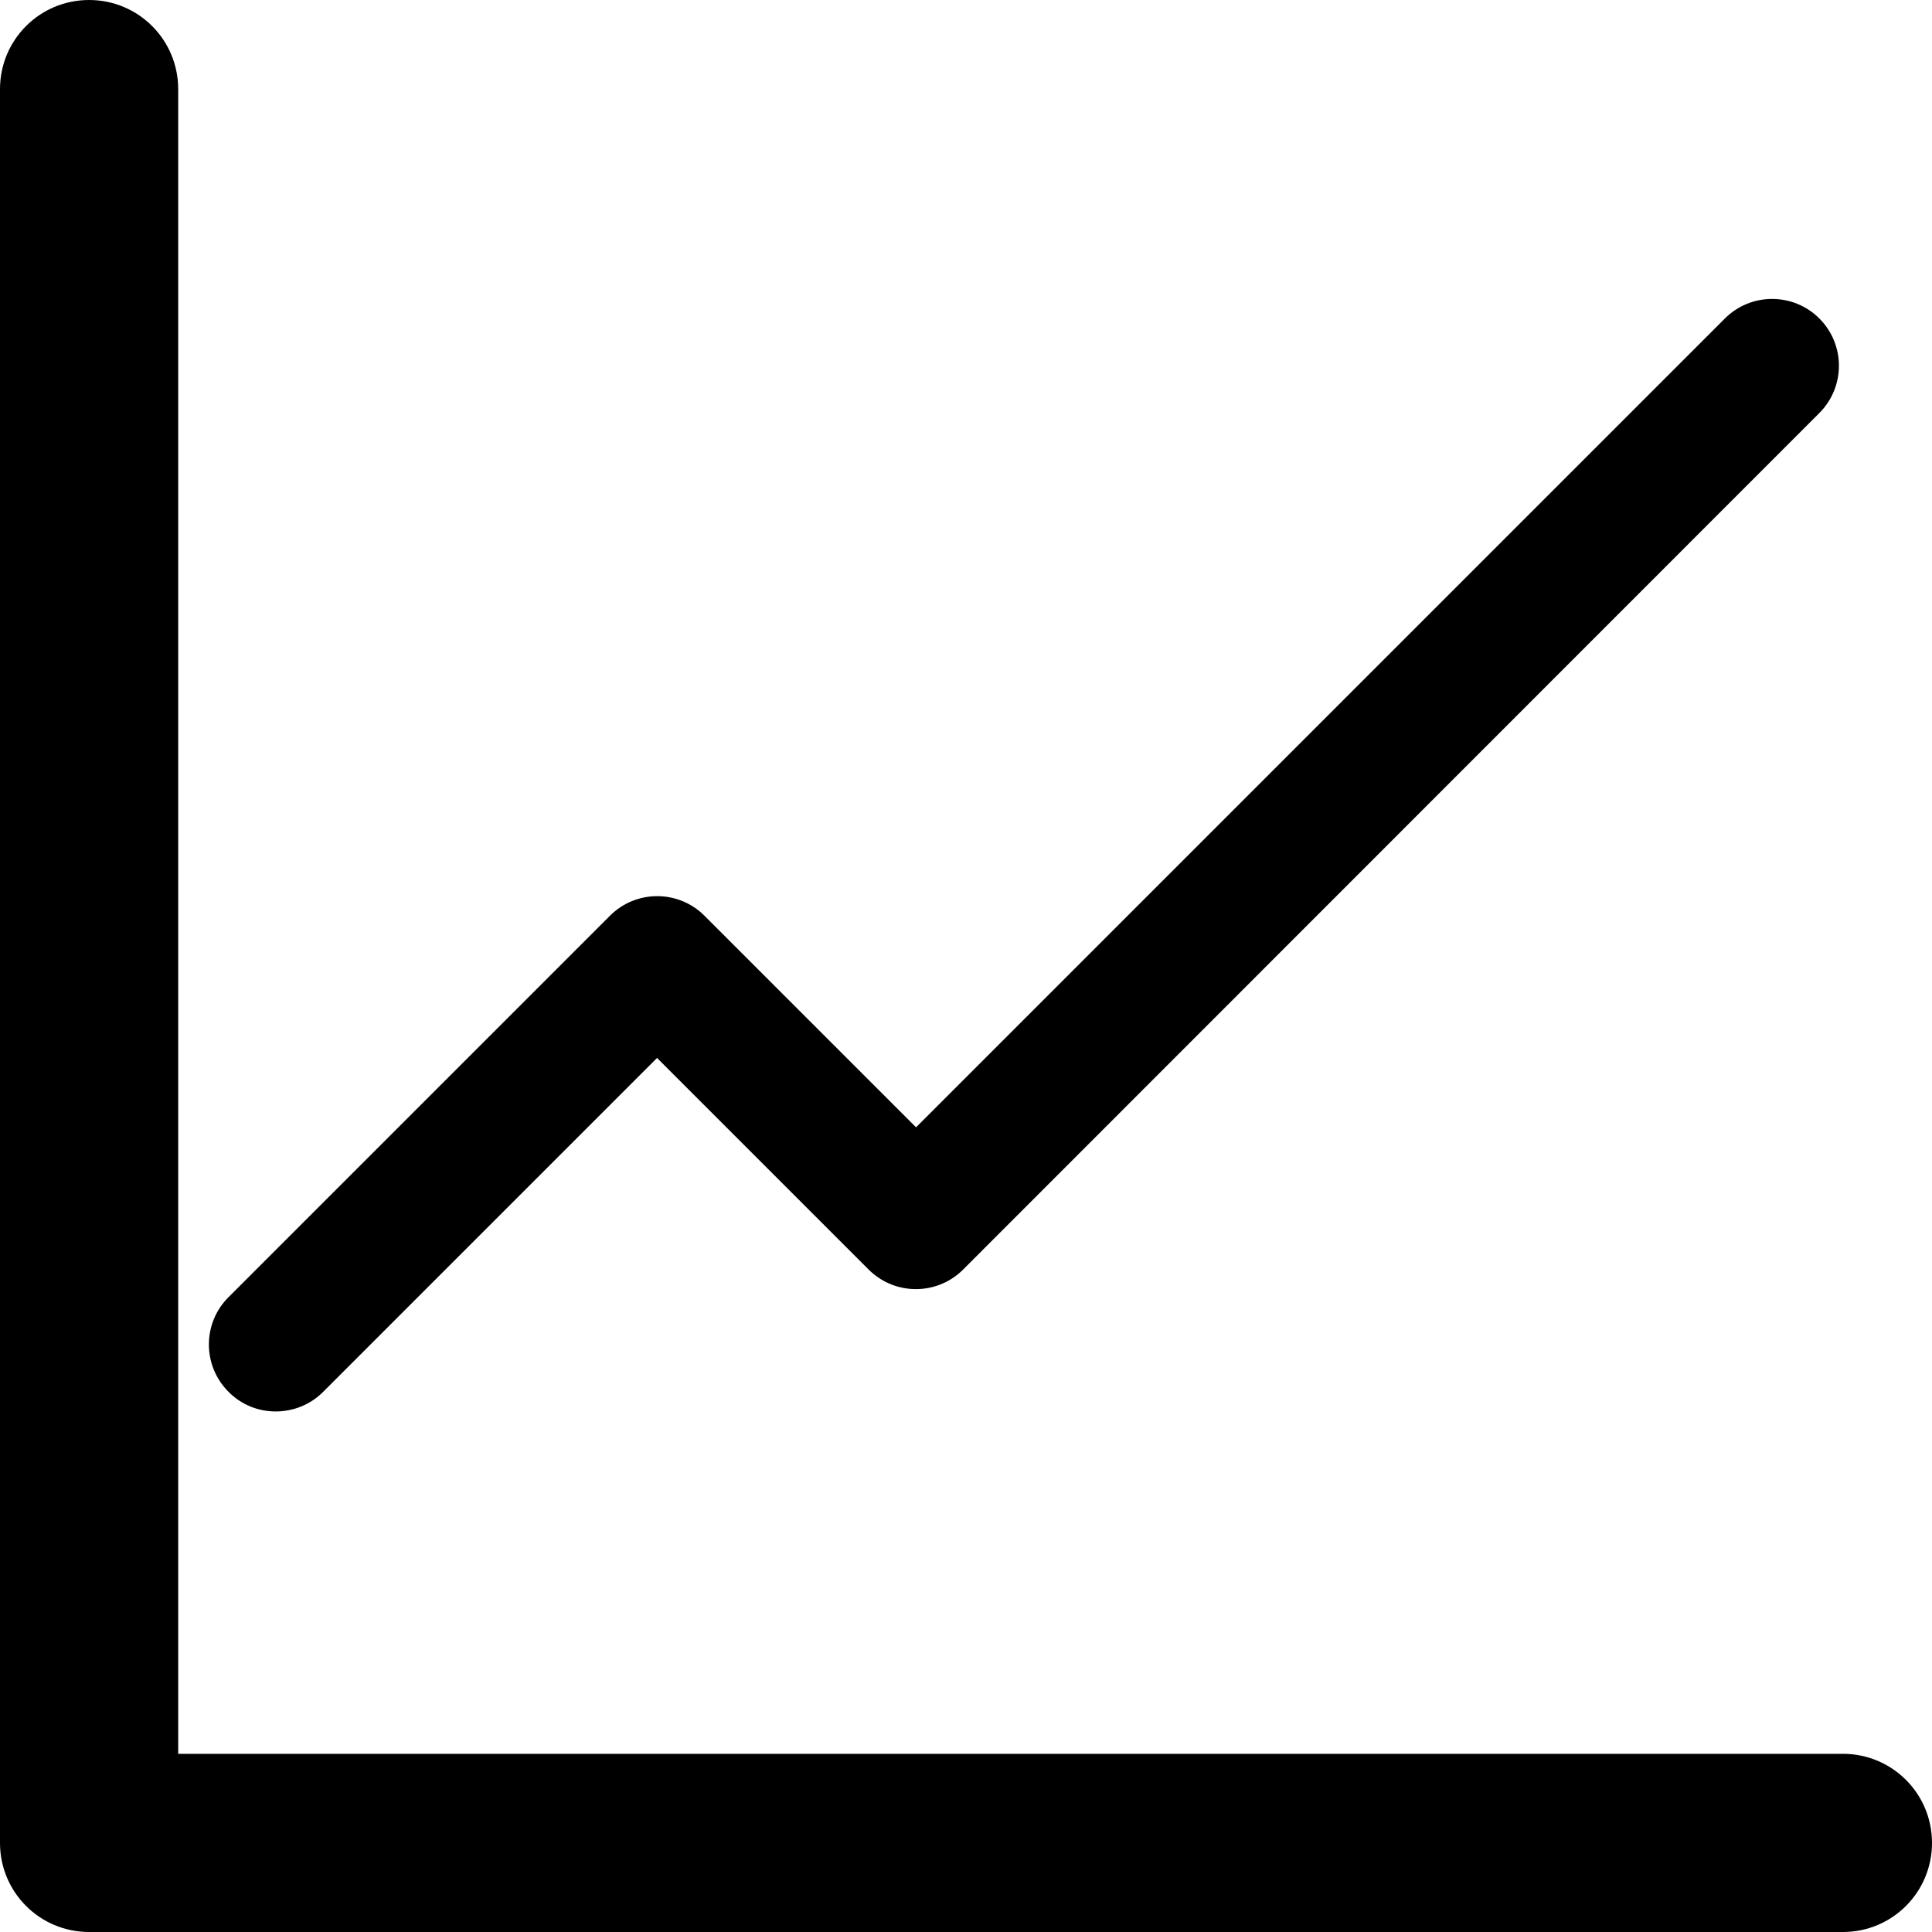 <?xml version="1.0" encoding="utf-8"?>
<!-- Generator: Adobe Illustrator 27.8.1, SVG Export Plug-In . SVG Version: 6.00 Build 0)  -->
<svg version="1.1" id="Layer_1" xmlns="http://www.w3.org/2000/svg" xmlns:xlink="http://www.w3.org/1999/xlink" x="0px" y="0px"
	 viewBox="0 0 607.2 607.2" style="enable-background:new 0 0 607.2 607.2;" xml:space="preserve">
<g>
	<path d="M579.2,551.2H56V28C56,12.5,43.5,0,28,0S0,12.5,0,28v551.2c0,15.5,12.5,28,28,28h551.2c15.5,0,28-12.5,28-28
		S594.7,551.2,579.2,551.2z"/>
	<path d="M86.6,443.6c-5.4,0-10.8-2.1-14.8-6.2c-8.2-8.2-8.2-21.5,0-29.7l119.9-119.9c8.2-8.2,21.5-8.2,29.7,0l66.5,66.5
		l254.2-254.2c8.2-8.2,21.5-8.2,29.7,0c8.2,8.2,8.2,21.5,0,29.7L302.7,399c-8.2,8.2-21.5,8.2-29.7,0l-66.5-66.5l-105,105
		C97.4,441.6,92,443.6,86.6,443.6L86.6,443.6z"/>
</g>
</svg>
